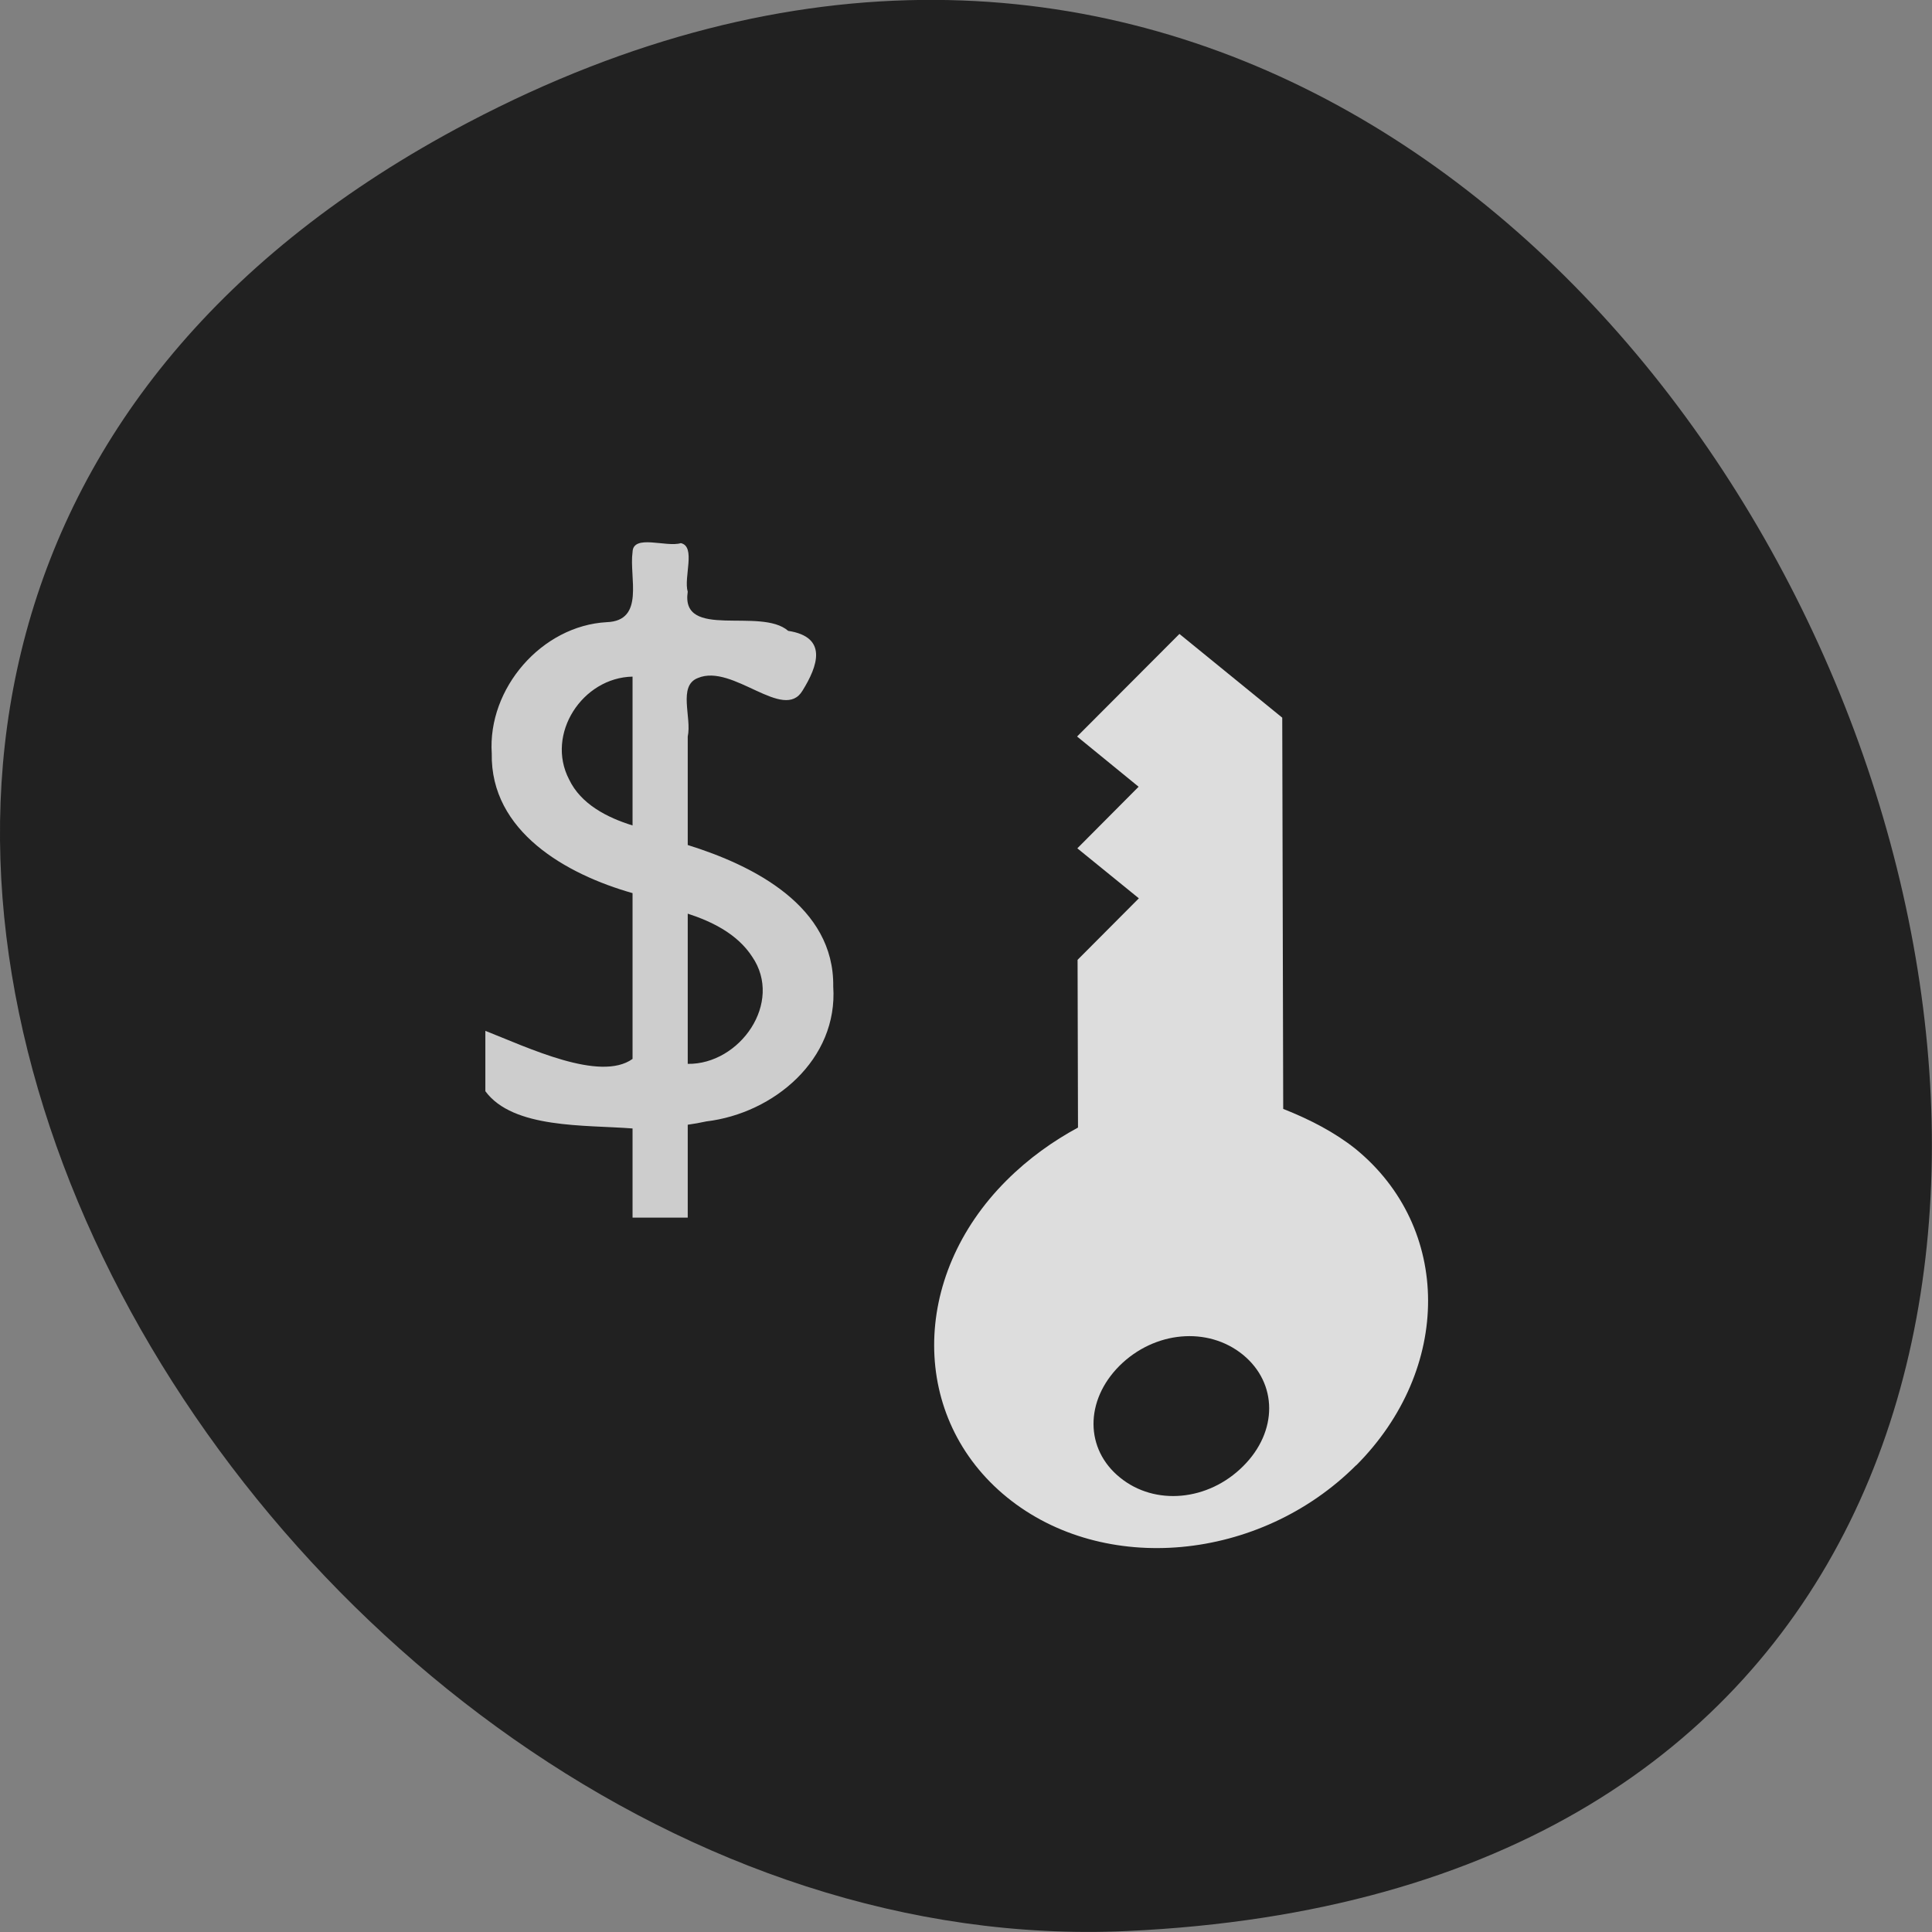 
<svg xmlns="http://www.w3.org/2000/svg" xmlns:xlink="http://www.w3.org/1999/xlink" width="32px" height="32px" viewBox="0 0 32 32" version="1.1">
<rect x="0" y="0" width="32" height="32" fill="#808080" stroke="none"/>
<g id="surface1">
<path style=" stroke:none;fill-rule:nonzero;fill:rgb(12.941%,12.941%,12.941%);fill-opacity:1;" d="M 7.75 2.031 C 29.441 -9.367 43.848 30.832 18.668 31.984 C 4.156 32.648 -8.801 10.73 7.75 2.031 Z M 7.75 2.031 "/>
<path style=" stroke:none;fill-rule:nonzero;fill:rgb(80.392%,80.392%,80.392%);fill-opacity:1;" d="M 11.391 18.629 C 11.391 19.145 11.391 19.652 11.391 20.168 C 11.086 20.168 10.781 20.168 10.477 20.168 C 10.477 19.676 10.477 19.184 10.477 18.691 C 9.691 18.629 8.5 18.699 8.039 18.074 C 8.039 17.738 8.039 17.41 8.039 17.074 C 8.738 17.348 9.938 17.926 10.477 17.539 C 10.477 16.621 10.477 15.707 10.477 14.793 C 9.387 14.484 8.121 13.777 8.145 12.48 C 8.074 11.402 8.973 10.363 10.051 10.305 C 10.688 10.281 10.418 9.559 10.477 9.145 C 10.484 8.84 11.035 9.07 11.277 8.996 C 11.531 9.051 11.32 9.566 11.391 9.801 C 11.27 10.605 12.598 10.051 13.055 10.449 C 13.719 10.551 13.543 11.035 13.293 11.438 C 12.98 11.965 12.137 10.984 11.559 11.23 C 11.223 11.359 11.461 11.887 11.391 12.199 C 11.391 12.801 11.391 13.398 11.391 13.996 C 12.484 14.336 13.82 15.012 13.801 16.34 C 13.883 17.547 12.816 18.441 11.699 18.574 L 11.543 18.605 Z M 10.477 13.672 C 10.477 12.848 10.477 12.027 10.477 11.207 C 9.645 11.223 9.035 12.16 9.426 12.91 C 9.621 13.32 10.059 13.543 10.477 13.672 Z M 11.391 15.133 C 11.391 15.965 11.391 16.793 11.391 17.621 C 12.254 17.633 12.98 16.605 12.457 15.844 C 12.215 15.473 11.801 15.266 11.391 15.133 Z M 11.391 15.133 "/>
<path style=" stroke:none;fill-rule:nonzero;fill:rgb(100%,100%,100%);fill-opacity:0.847;" d="M 22.461 24.273 C 24.055 22.676 24.051 20.332 22.449 19.027 C 22.105 18.754 21.699 18.543 21.254 18.367 L 21.238 11.887 L 19.535 10.5 L 17.84 12.199 L 18.859 13.031 L 17.844 14.051 L 18.863 14.879 L 17.848 15.898 L 17.855 18.676 C 17.445 18.898 17.039 19.184 16.668 19.555 C 15.07 21.152 15.074 23.496 16.68 24.801 C 18.281 26.102 20.863 25.867 22.461 24.27 M 18.543 22.621 C 19.121 22.047 20.004 21.965 20.586 22.438 C 21.164 22.91 21.168 23.711 20.59 24.285 C 20.012 24.863 19.129 24.945 18.551 24.473 C 17.969 24.004 17.965 23.199 18.543 22.621 "/>
</g>
</svg>
